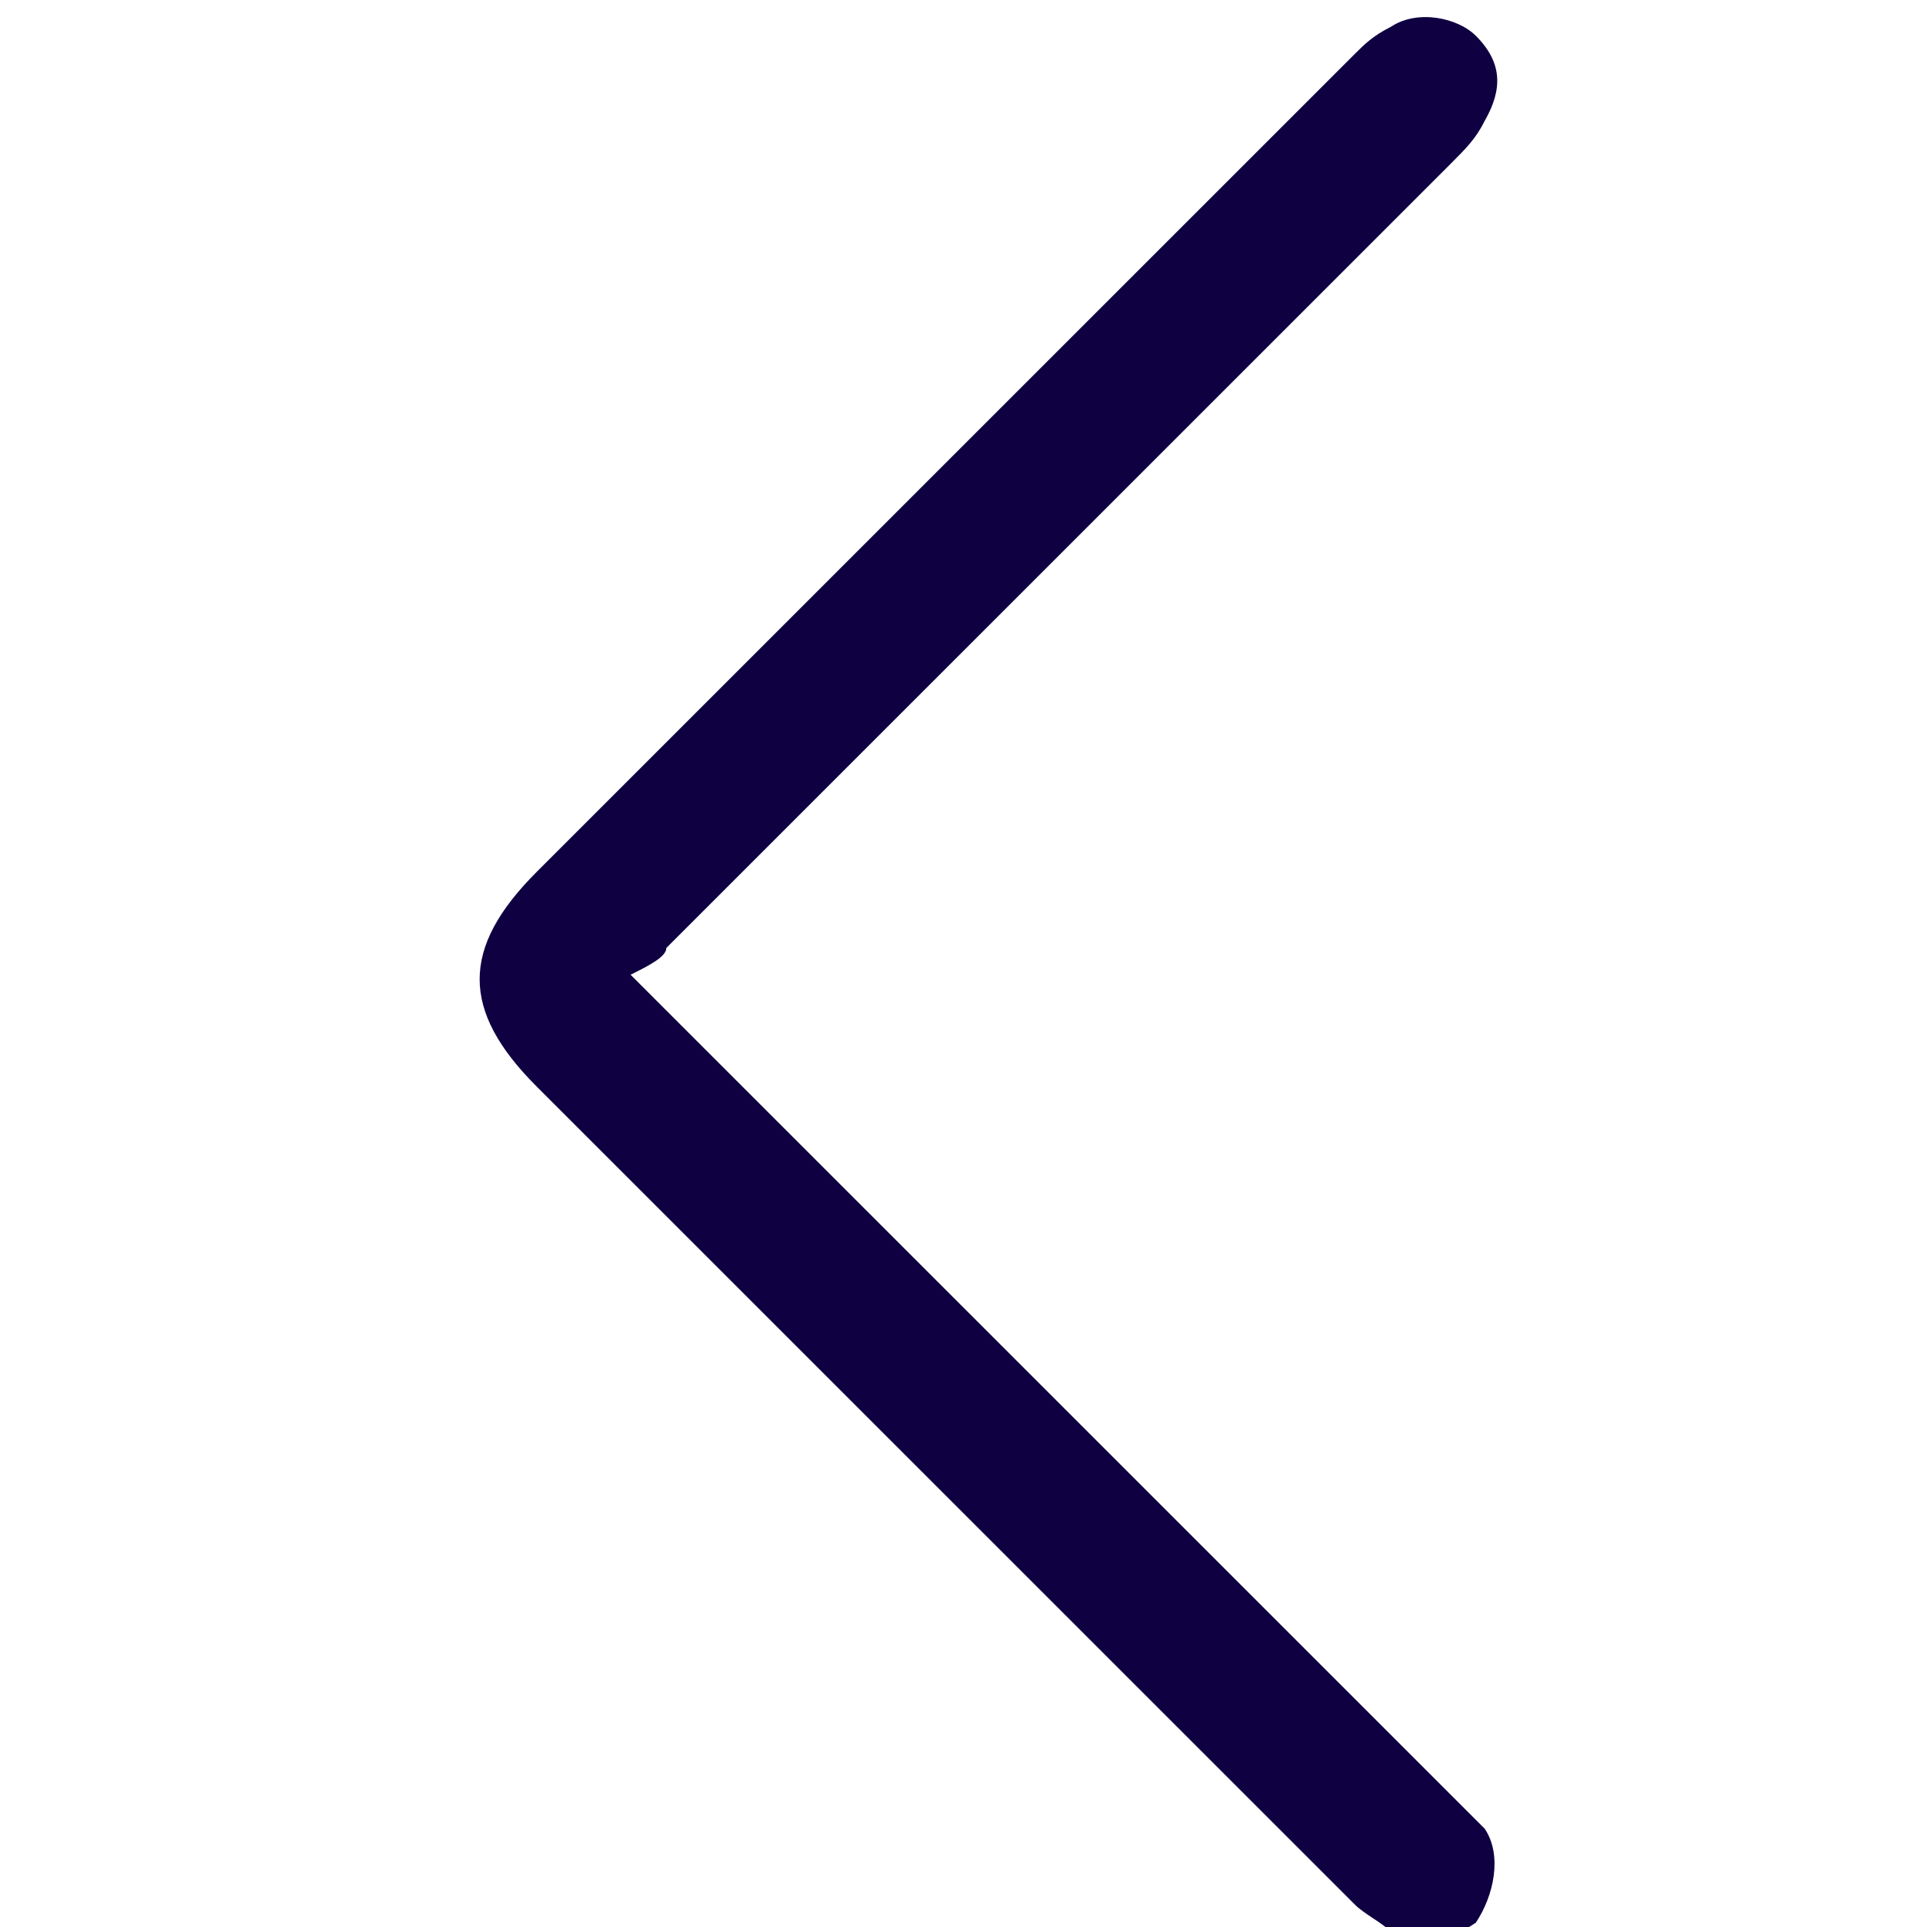 <?xml version="1.0" encoding="utf-8"?>
<!-- Generator: Adobe Illustrator 27.3.1, SVG Export Plug-In . SVG Version: 6.00 Build 0)  -->
<svg version="1.1" id="Calque_1" xmlns="http://www.w3.org/2000/svg" xmlns:xlink="http://www.w3.org/1999/xlink" x="0px" y="0px"
	 viewBox="0 0 43.2 43.1" style="enable-background:new 0 0 43.2 43.1;" xml:space="preserve">
<style type="text/css">
	.st0{fill:#0F0042;}
</style>
<path class="st0" d="M14.1,21.8c0.4,0.4,0.6,0.6,0.8,0.8c5.8,5.8,11.6,11.6,17.5,17.5c0.2,0.2,0.6,0.6,0.8,0.8
	c0.4,0.6,0.2,1.5-0.2,2.1c-0.6,0.4-1.2,0.6-1.9,0.2c-0.2-0.2-0.6-0.4-0.8-0.6c-6-6-12.3-12.3-18.3-18.3c-1.7-1.7-1.7-3.1,0-4.8
	c6-6,12.3-12.3,18.3-18.3c0.2-0.2,0.4-0.4,0.8-0.6c0.6-0.4,1.5-0.2,1.9,0.2c0.6,0.6,0.6,1.2,0.2,1.9c-0.2,0.4-0.4,0.6-0.8,1
	c-5.8,5.8-11.6,11.6-17.5,17.5C14.9,21.4,14.5,21.6,14.1,21.8z"/>
</svg>
